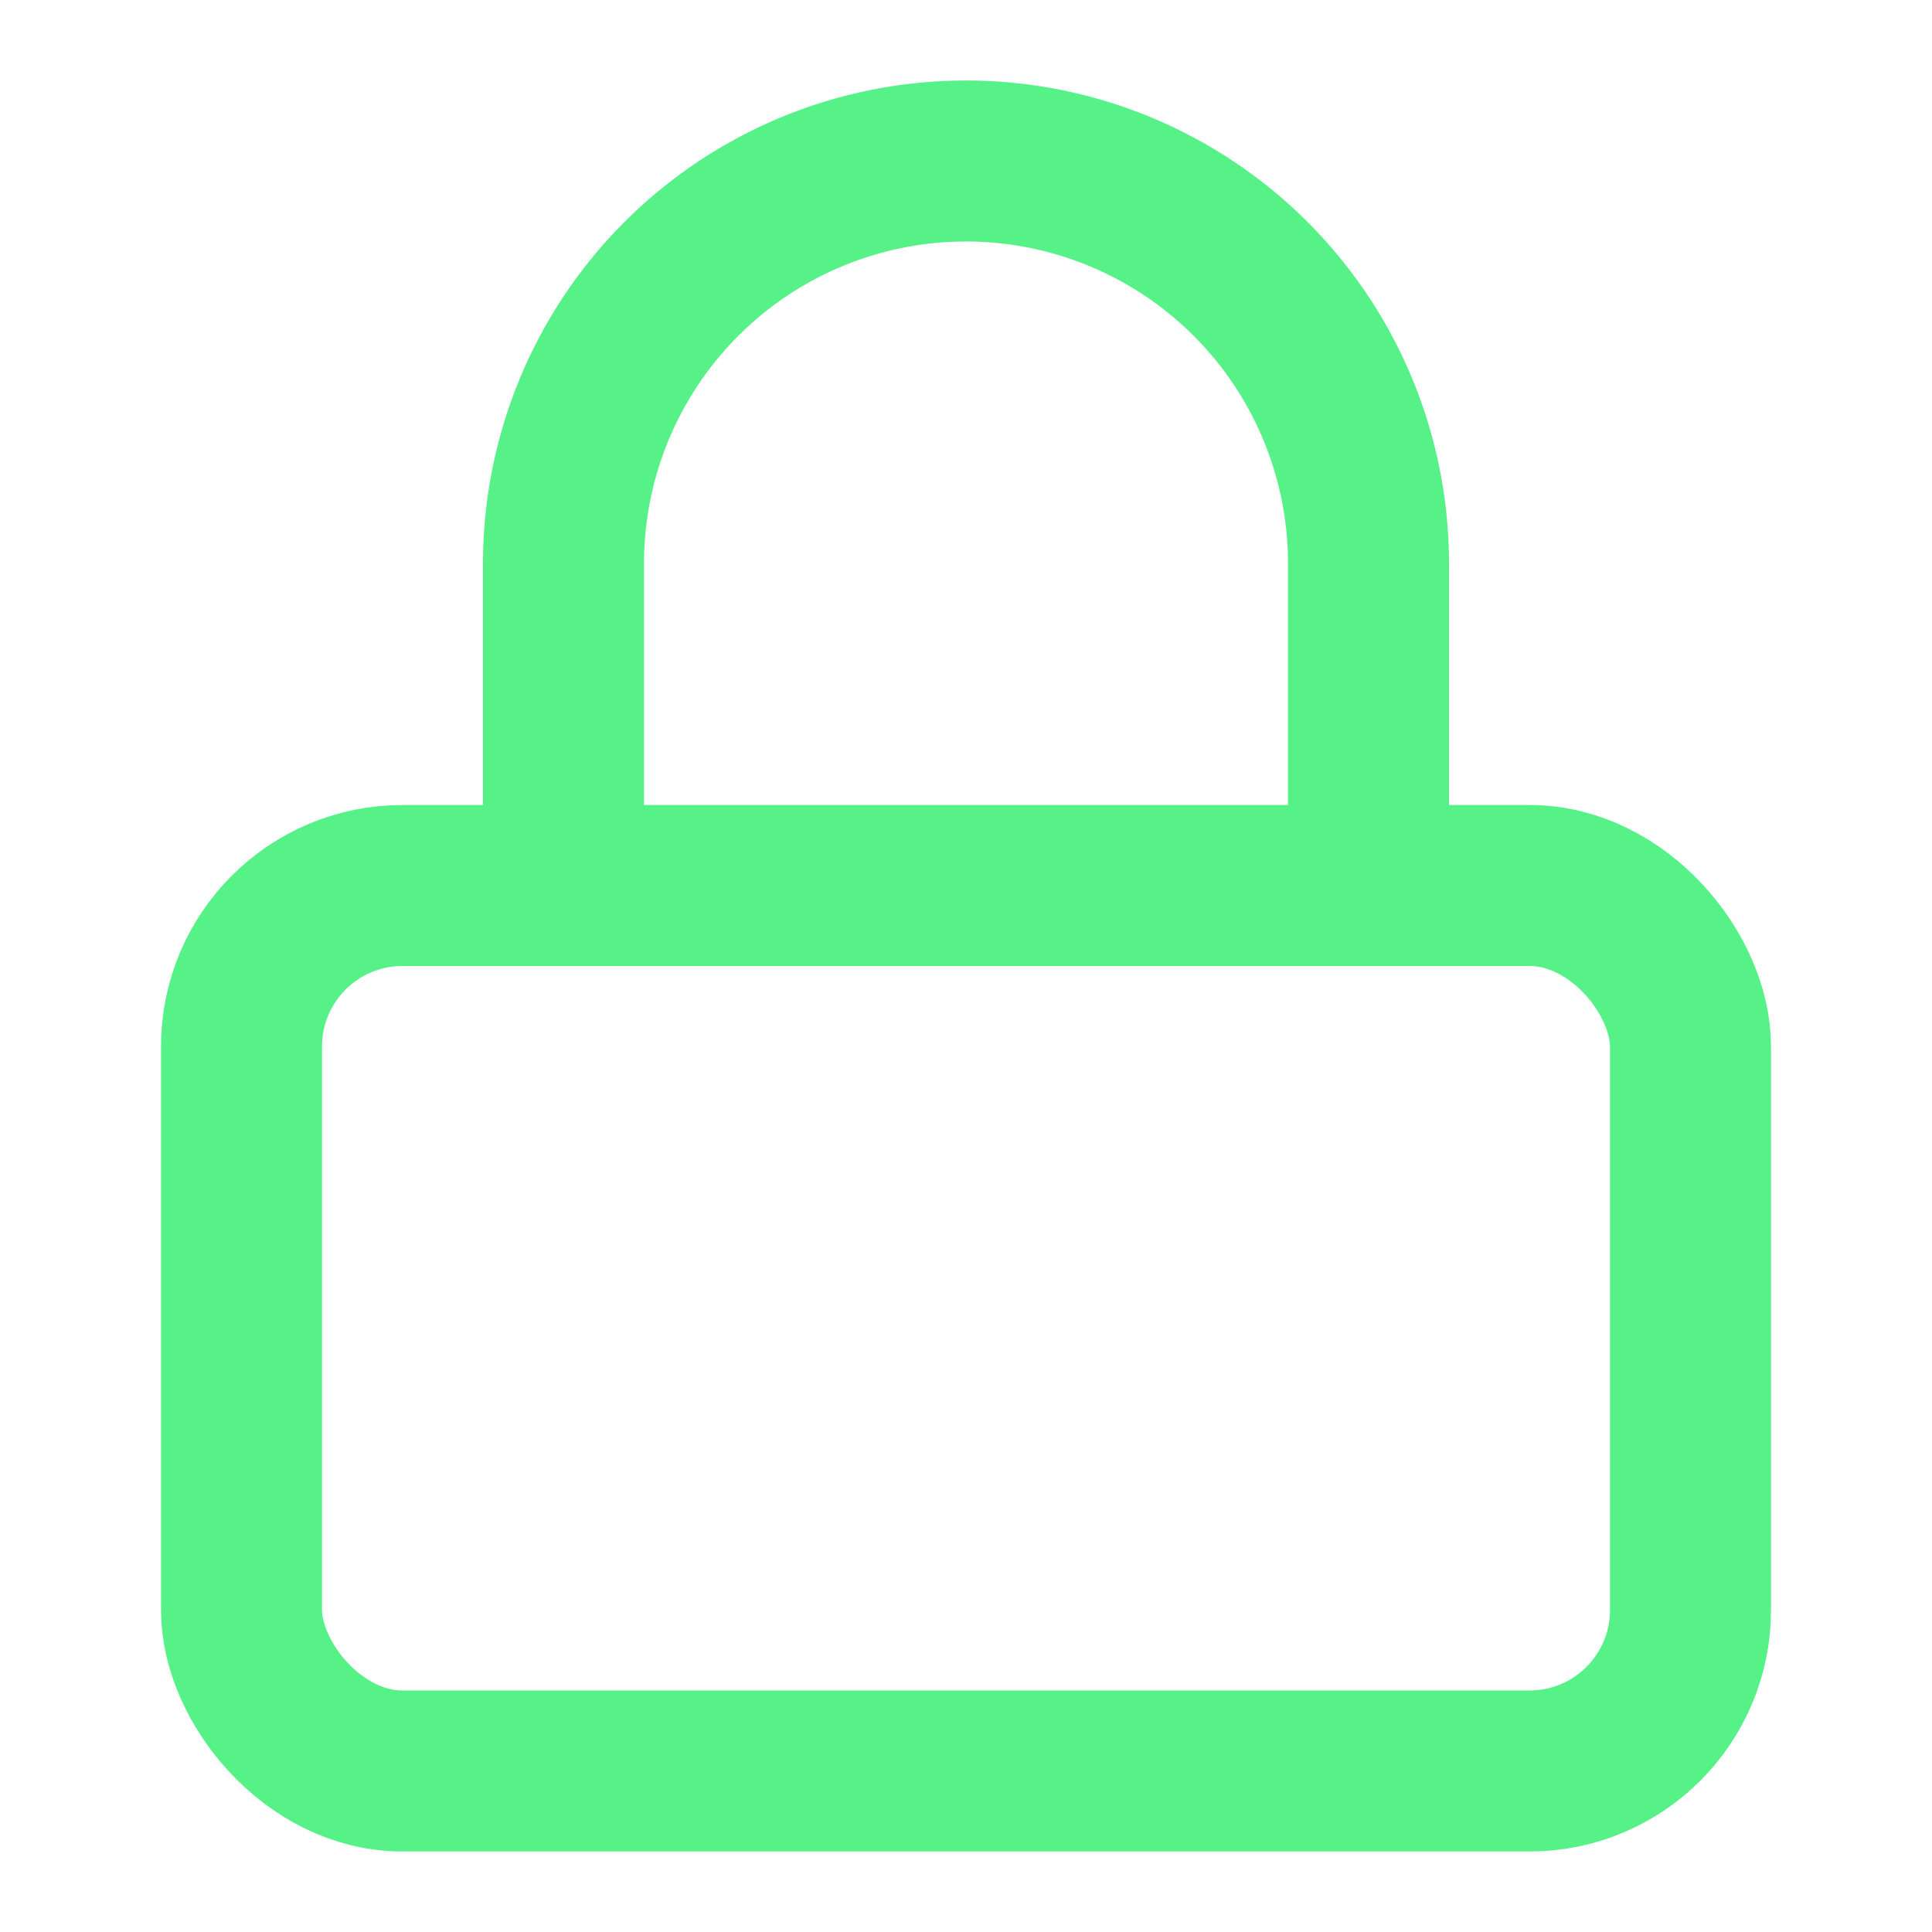 <svg xmlns="http://www.w3.org/2000/svg" width="24" height="24" viewBox="0 0 24 24" fill="none" stroke="#57f287" stroke-width="2" stroke-linecap="round" stroke-linejoin="round" class="feather feather-lock"><rect x="3" y="11" width="18" height="11" rx="2" ry="2"></rect><path d="M7 11V7a5 5 0 0 1 10 0v4"></path></svg>